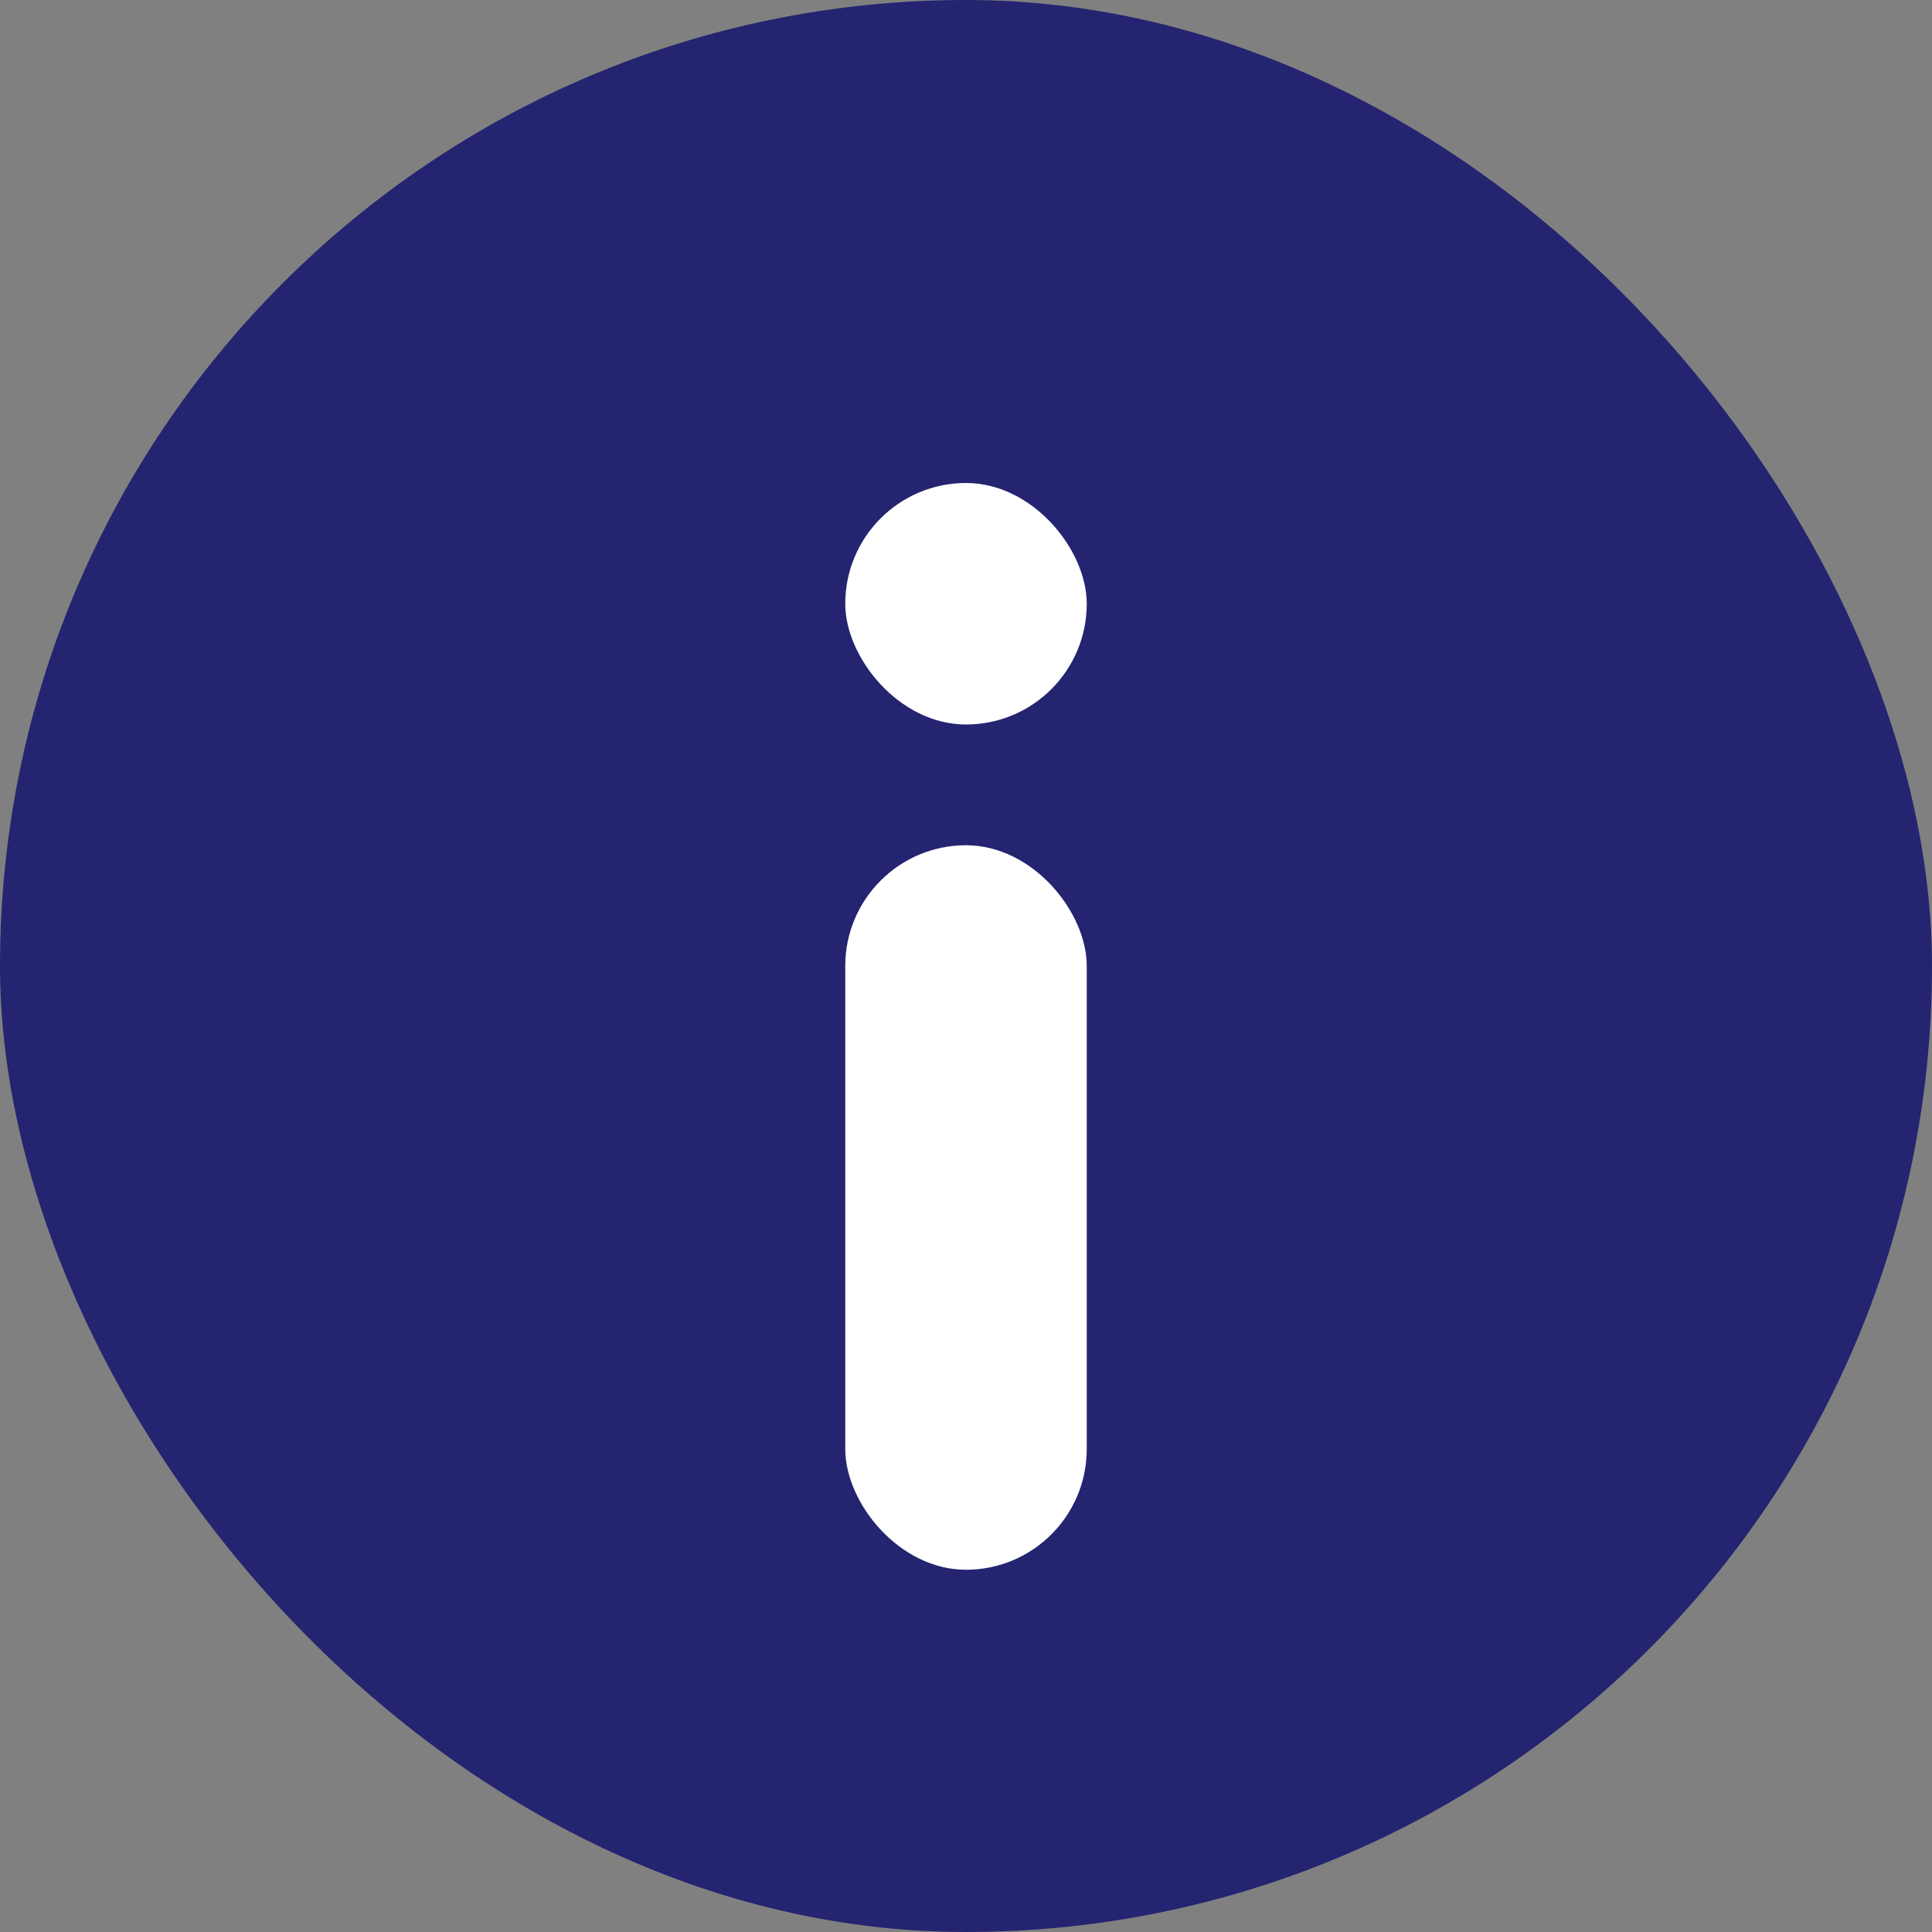 <svg width="16" height="16" viewBox="0 0 16 16" fill="none" xmlns="http://www.w3.org/2000/svg">
<rect x="0" y="0" width="16" height="16" fill="#808080" stroke="none"/>
<rect width="16" height="16" rx="8" fill="#242471"/>
<rect x="7" y="7" width="2" height="6" rx="1" fill="white"/>
<rect x="7" y="4" width="2" height="2" rx="1" fill="white"/>
</svg>
